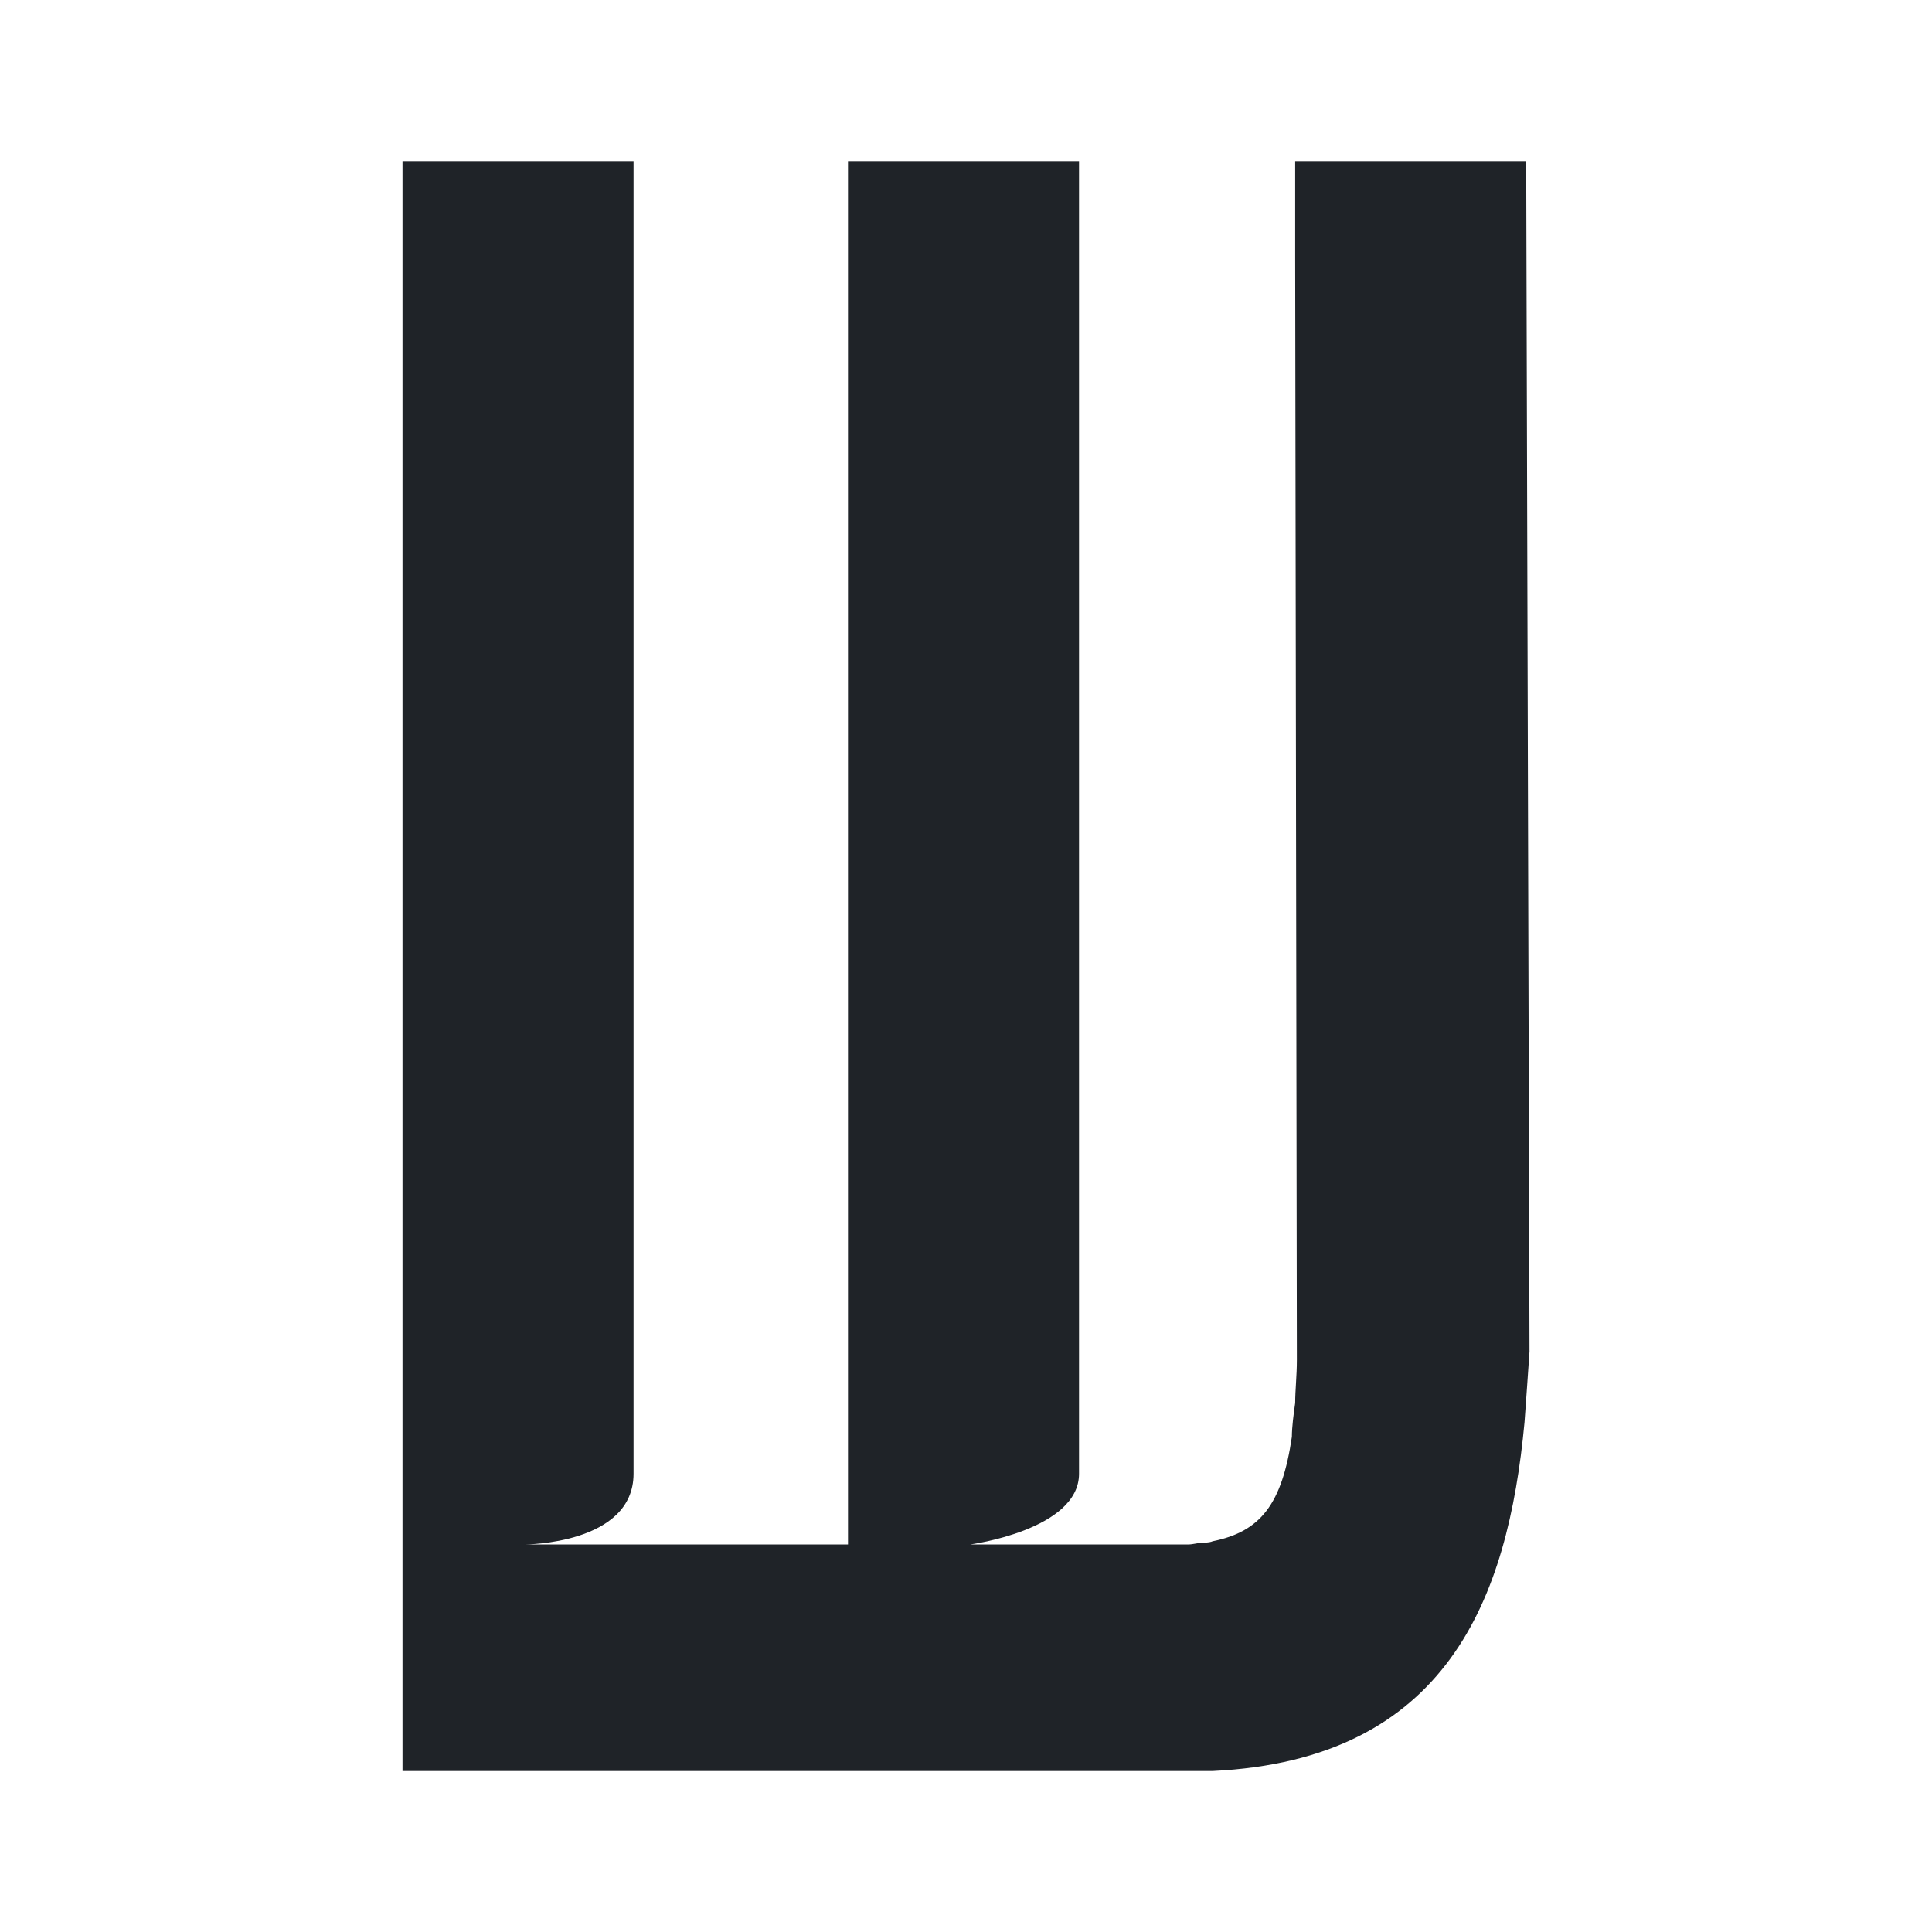 <svg xmlns="http://www.w3.org/2000/svg" width="24" height="24" viewBox="0 0 24 24" fill="none"><rect width="24" height="24" fill="none"/>
<path d="M18.959 2H16.089V3.198L16.11 16.89C16.11 17.09 16.089 17.27 16.089 17.429C16.069 17.569 16.048 17.729 16.048 17.848C15.925 18.687 15.659 19.026 15.064 19.146C15.023 19.166 14.921 19.166 14.921 19.166C14.88 19.166 14.818 19.186 14.757 19.186C14.716 19.186 14.408 19.186 14.408 19.186H12.051C12.051 19.186 13.404 19.006 13.404 18.307V2H10.534V19.186H6.517C6.517 19.186 7.87 19.186 7.87 18.307V2H5V22H14.839C14.921 22 14.982 22 15.064 22C17.975 21.86 18.733 19.864 18.938 17.669C18.959 17.389 18.979 17.09 19 16.79L18.959 2Z" fill="#1F2328"/>
</svg>
